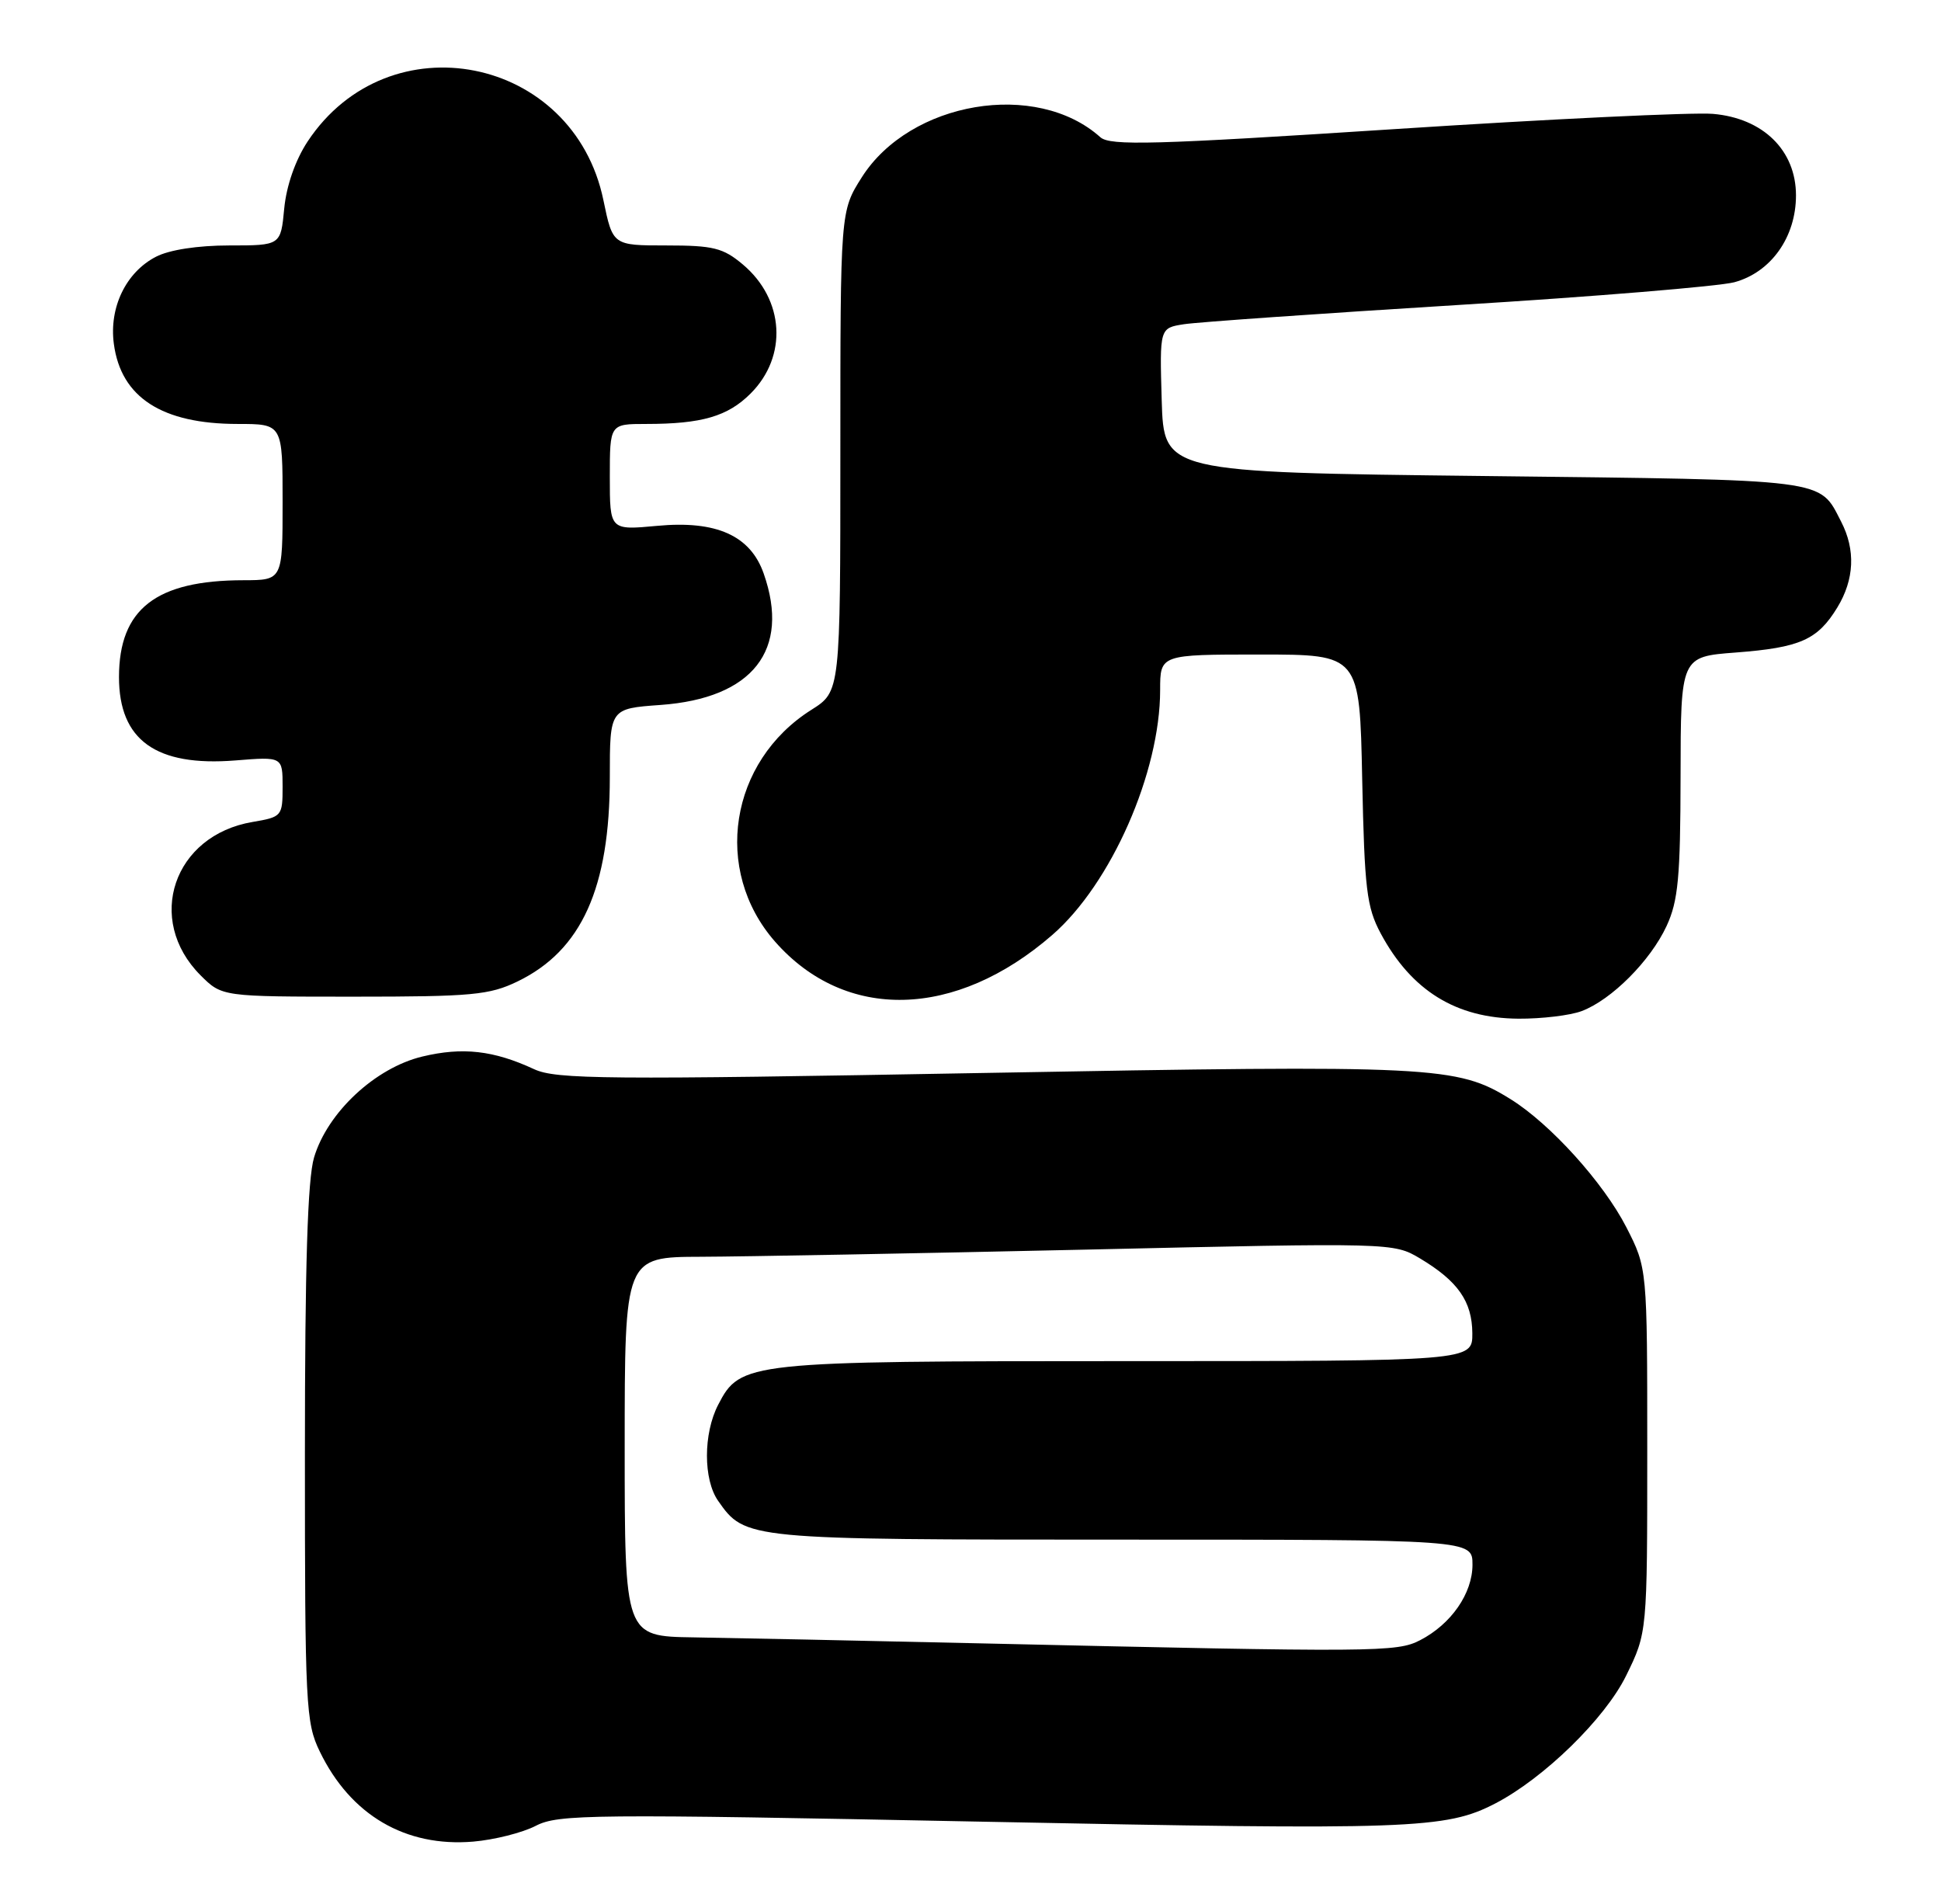 <?xml version="1.0" encoding="UTF-8" standalone="no"?>
<!DOCTYPE svg PUBLIC "-//W3C//DTD SVG 1.1//EN" "http://www.w3.org/Graphics/SVG/1.1/DTD/svg11.dtd" >
<svg xmlns="http://www.w3.org/2000/svg" xmlns:xlink="http://www.w3.org/1999/xlink" version="1.1" viewBox="0 0 261 256">
 <g >
 <path fill="currentColor"
d=" M 72.04 245.48 C 75.07 243.91 79.42 243.87 132.05 244.92 C 189.86 246.08 194.40 245.91 201.05 242.48 C 207.61 239.08 215.82 231.07 218.66 225.29 C 221.50 219.50 221.50 219.50 221.50 195.00 C 221.50 170.50 221.50 170.50 218.69 165.00 C 215.62 159.02 208.48 151.11 203.12 147.78 C 195.93 143.31 192.89 143.16 132.16 144.26 C 81.47 145.18 74.77 145.12 71.82 143.75 C 66.37 141.22 62.20 140.75 56.79 142.05 C 50.46 143.57 44.04 149.55 42.23 155.62 C 41.36 158.54 41.00 170.11 41.00 195.55 C 41.00 229.31 41.11 231.61 43.00 235.49 C 47.13 244.03 54.52 248.37 63.64 247.60 C 66.46 247.36 70.24 246.41 72.04 245.48 Z  M 212.68 135.94 C 216.69 134.43 221.93 129.18 224.10 124.50 C 225.66 121.13 225.96 117.95 225.98 104.39 C 226.00 88.29 226.00 88.29 233.41 87.73 C 242.05 87.07 244.40 86.03 247.05 81.69 C 249.36 77.90 249.53 73.93 247.57 70.13 C 244.57 64.33 246.24 64.54 199.60 64.00 C 156.50 63.50 156.50 63.50 156.21 53.80 C 155.93 44.10 155.93 44.10 159.21 43.59 C 161.02 43.31 177.57 42.15 196.00 41.01 C 214.43 39.88 231.16 38.49 233.20 37.95 C 238.13 36.62 241.50 31.89 241.50 26.27 C 241.50 20.23 237.09 15.89 230.34 15.31 C 227.68 15.08 208.40 16.00 187.50 17.36 C 155.18 19.46 149.27 19.62 147.96 18.45 C 139.36 10.74 122.38 13.60 115.88 23.84 C 113.00 28.39 113.00 28.39 113.00 60.68 C 113.00 92.97 113.00 92.97 109.11 95.43 C 98.09 102.38 95.80 117.00 104.21 126.59 C 113.67 137.36 128.49 137.01 141.50 125.70 C 149.41 118.83 156.00 103.86 156.00 92.77 C 156.00 88.00 156.00 88.00 169.42 88.00 C 182.83 88.00 182.83 88.00 183.17 104.75 C 183.48 119.57 183.77 121.96 185.66 125.50 C 189.79 133.19 195.78 136.90 204.18 136.96 C 207.31 136.98 211.14 136.52 212.68 135.94 Z  M 69.60 131.95 C 78.21 127.78 82.00 119.38 82.00 104.48 C 82.00 95.27 82.00 95.27 88.81 94.78 C 101.22 93.89 106.31 87.40 102.69 77.11 C 100.90 72.00 96.32 69.95 88.36 70.70 C 82.00 71.29 82.00 71.29 82.00 64.14 C 82.00 57.00 82.00 57.00 86.88 57.00 C 94.37 57.00 97.86 55.98 100.93 52.91 C 105.94 47.91 105.48 40.26 99.89 35.56 C 97.24 33.33 95.92 33.00 89.62 33.00 C 82.40 33.00 82.40 33.00 81.14 26.92 C 77.13 7.48 52.26 2.55 41.36 19.03 C 39.72 21.52 38.52 24.95 38.22 28.02 C 37.75 33.00 37.75 33.00 30.82 33.00 C 26.59 33.00 22.76 33.59 20.97 34.52 C 16.94 36.60 14.65 41.34 15.31 46.24 C 16.27 53.44 21.79 57.00 31.97 57.00 C 38.00 57.00 38.00 57.00 38.00 67.50 C 38.00 78.00 38.00 78.00 32.75 78.01 C 20.97 78.02 16.01 81.88 16.00 91.03 C 16.00 99.52 20.98 103.09 31.65 102.24 C 38.00 101.73 38.00 101.73 38.00 105.78 C 38.00 109.73 37.90 109.84 33.97 110.51 C 23.32 112.30 19.48 123.63 26.97 131.13 C 29.85 134.00 29.85 134.00 47.61 134.00 C 63.47 134.00 65.82 133.78 69.60 131.95 Z  M 132.00 220.95 C 115.78 220.58 98.34 220.22 93.25 220.14 C 84.00 220.00 84.00 220.00 84.00 194.50 C 84.00 169.00 84.00 169.00 94.25 168.97 C 99.89 168.95 123.15 168.52 145.94 168.01 C 187.22 167.07 187.39 167.08 190.94 169.19 C 196.04 172.24 197.95 174.97 197.98 179.25 C 198.00 183.00 198.00 183.00 151.47 183.00 C 100.38 183.00 99.56 183.09 96.57 188.87 C 94.56 192.75 94.56 198.92 96.56 201.78 C 100.21 206.99 100.33 207.00 150.95 207.00 C 198.00 207.00 198.00 207.00 198.00 210.37 C 198.00 214.23 195.14 218.36 190.96 220.52 C 187.83 222.14 185.19 222.16 132.00 220.95 Z "/>
</g>
</svg>